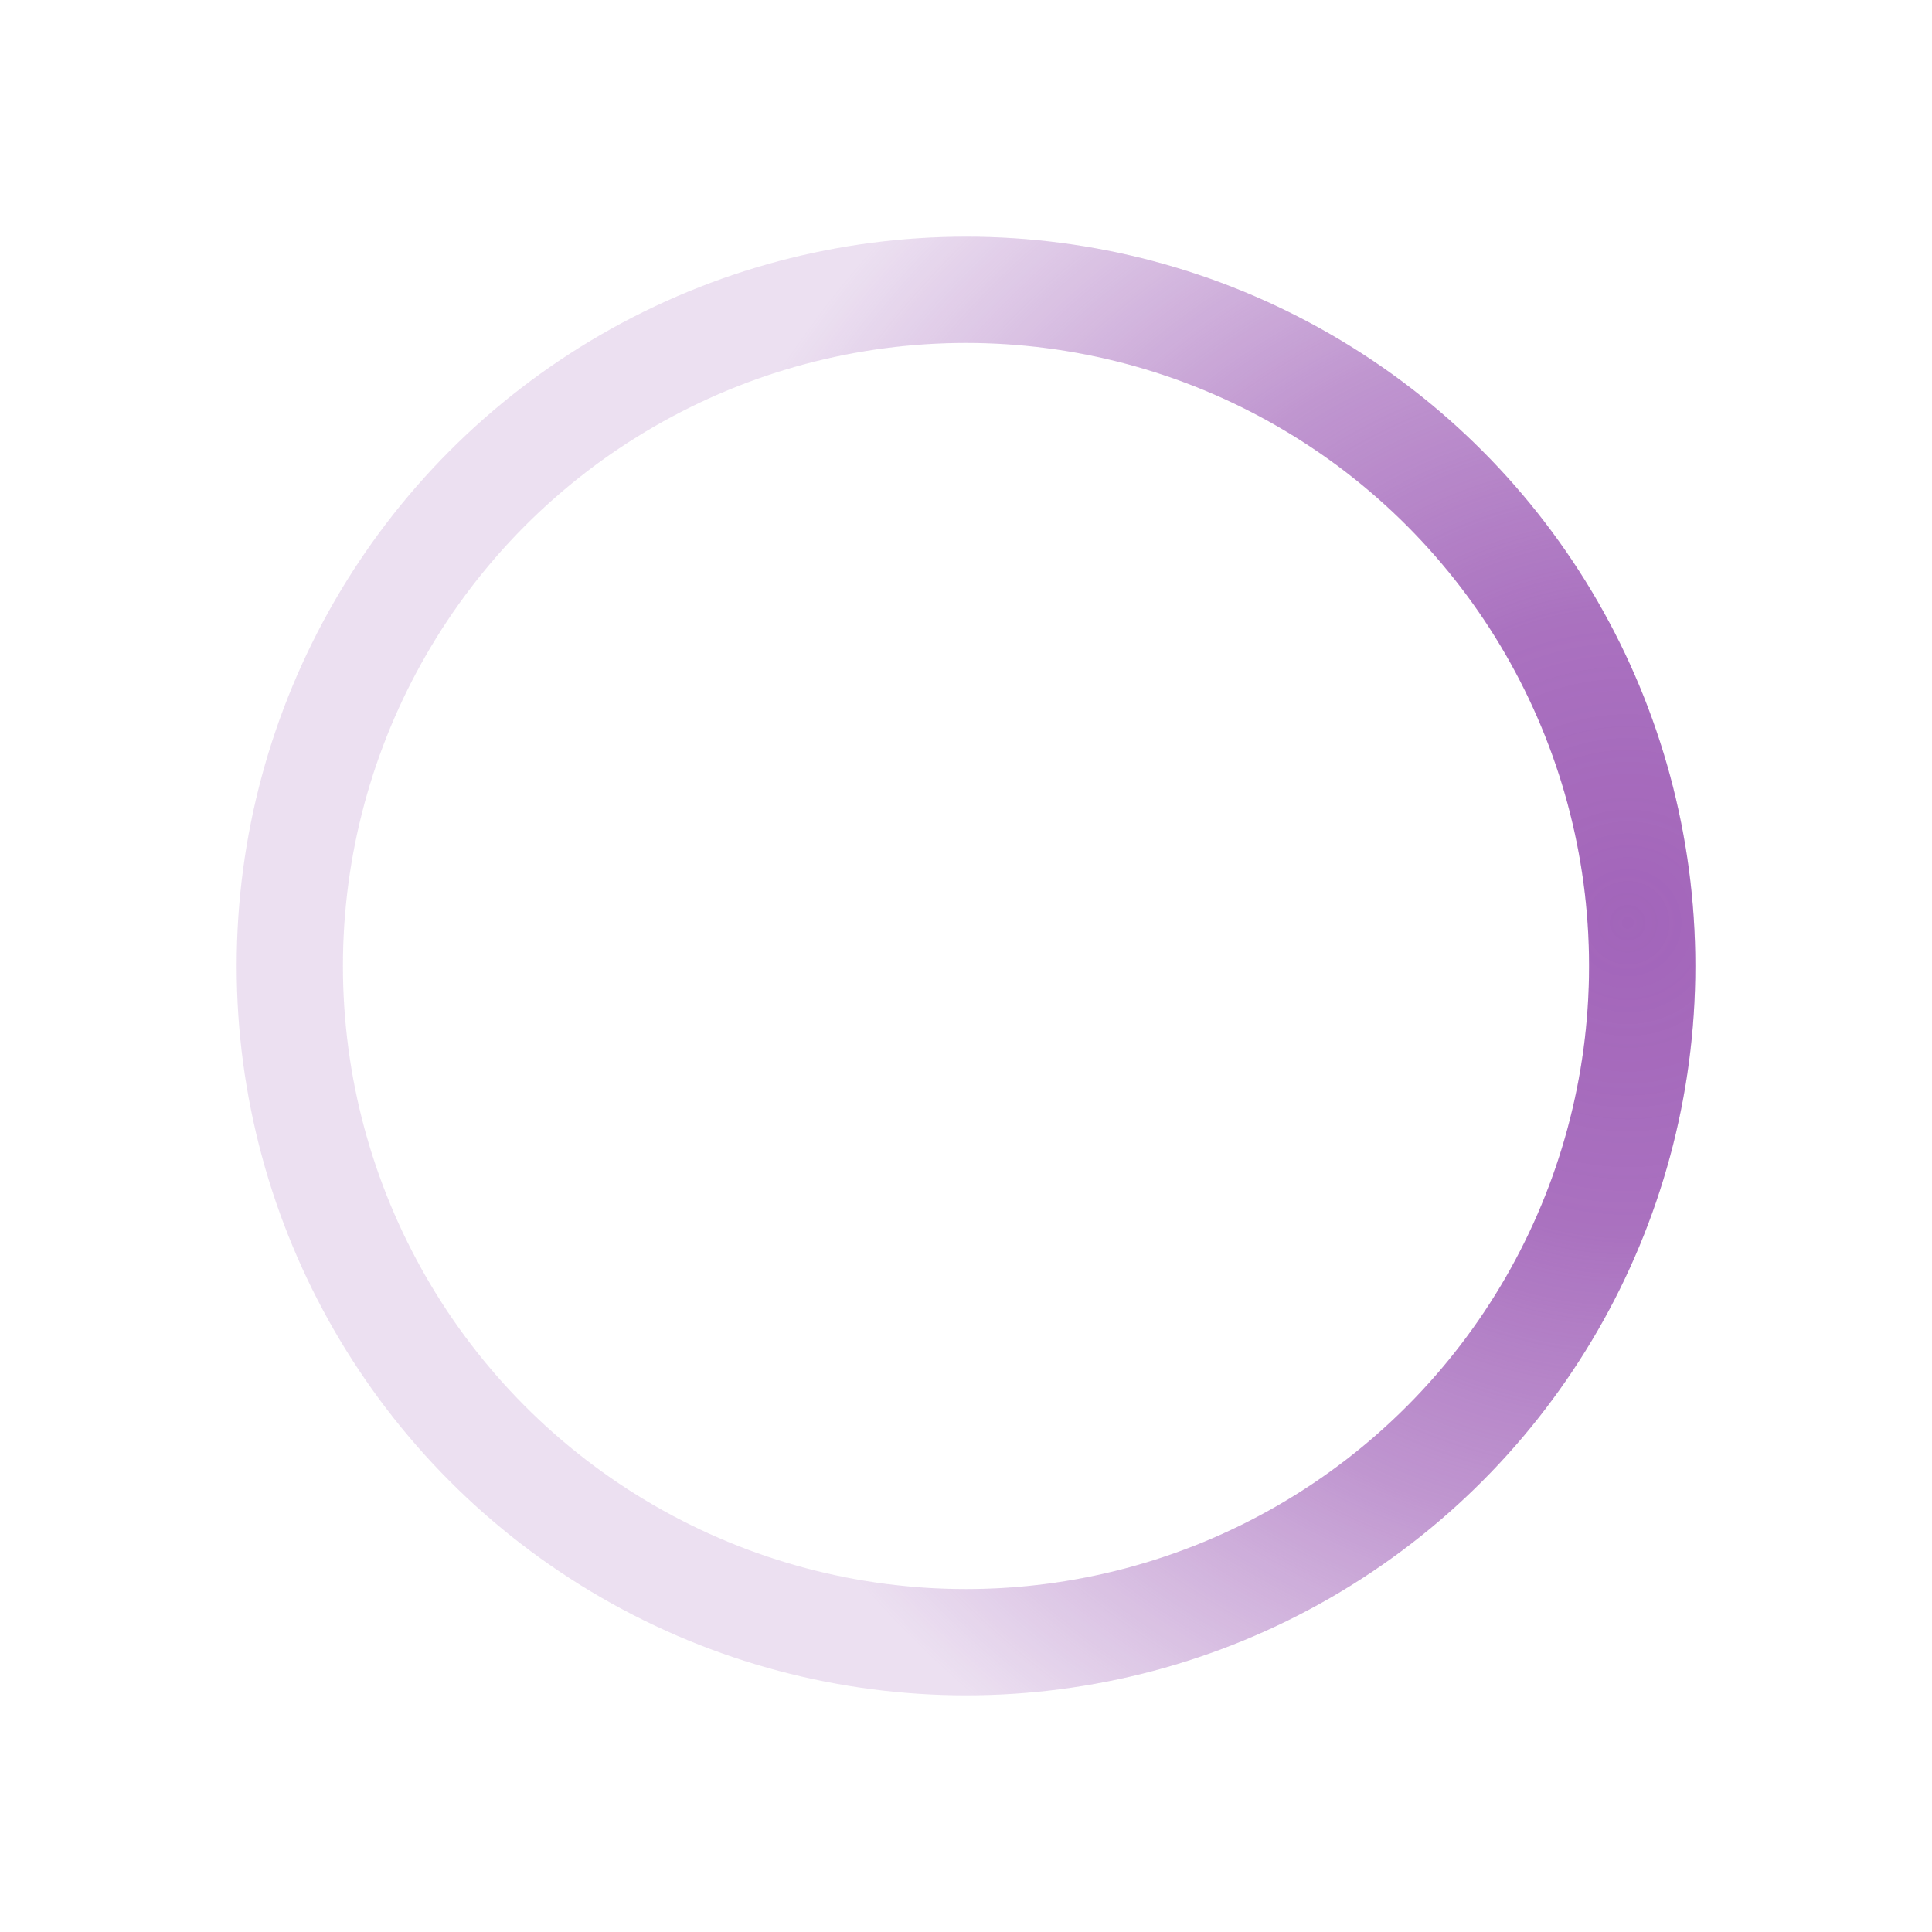 ﻿<svg xmlns='http://www.w3.org/2000/svg' viewBox='0 0 200 200'><radialGradient id='a8' cx='.66' fx='.66' cy='.312' fy='.312' gradientTransform='scale(1.5)'><stop offset='0' stop-color='#A365BA'></stop><stop offset='.3' stop-color='#A365BA' stop-opacity='.9'></stop><stop offset='.6' stop-color='#A365BA' stop-opacity='.6'></stop><stop offset='.8' stop-color='#A365BA' stop-opacity='.3'></stop><stop offset='1' stop-color='#A365BA' stop-opacity='0'></stop></radialGradient><circle transform-origin='center' fill='none' stroke='url(#a8)' stroke-width='11' stroke-linecap='round' strokeDasharray='200 1000' strokeDashoffset='0' cx='100' cy='100' r='70'><animateTransform type='rotate' attributeName='transform' calcMode='spline' dur='2' values='360;0' keyTimes='0;1' keySplines='0 0 1 1' repeatCount='indefinite'></animateTransform></circle><circle transform-origin='center' fill='none' opacity='.2' stroke='#A365BA' stroke-width='11' stroke-linecap='round' cx='100' cy='100' r='70'></circle></svg>